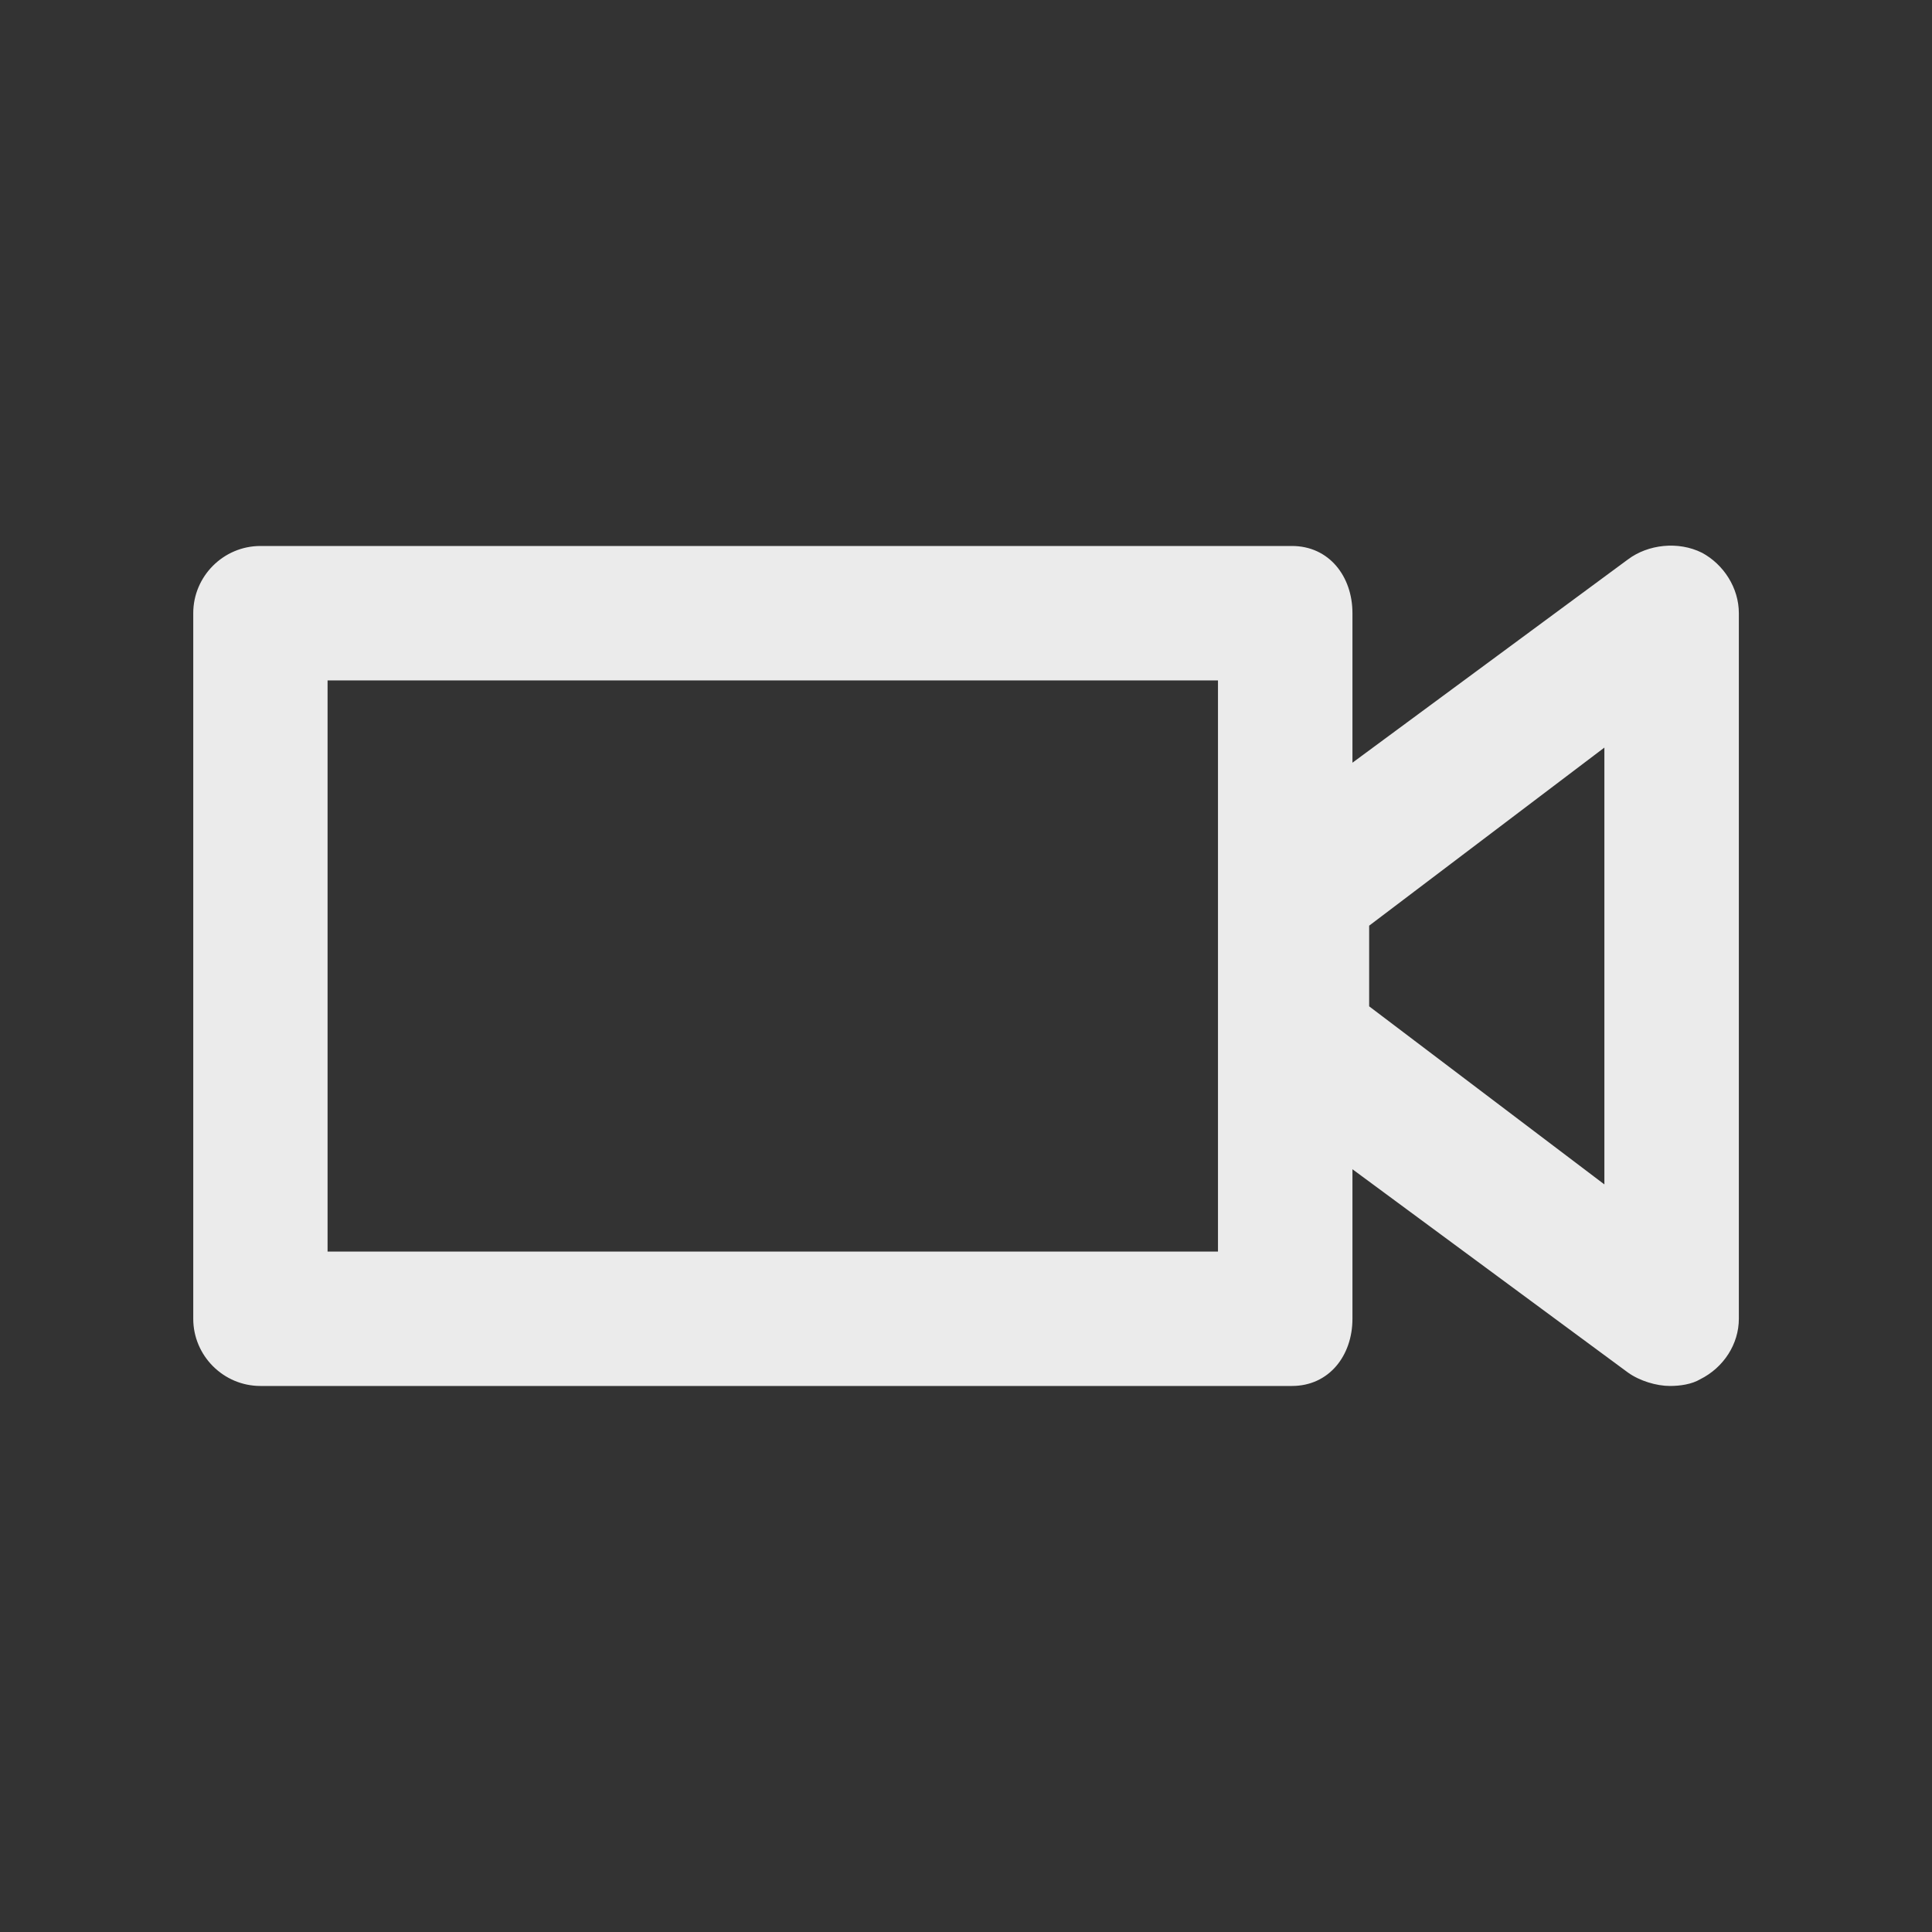 <!-- Generated by IcoMoon.io -->
<svg version="1.1" xmlns="http://www.w3.org/2000/svg" width="40" height="40" viewBox="0 0 40 40">
<rect x="0" y="0" width="40" height="40" fill="#333333" stroke="none"/>
<title>di-camcorder</title>
<path fill="#ebebeb" d="M35.235 11.443c-0.487-0.243-1.113-0.174-1.53 0.139l-5.704 4.209v-3.096c0-0.765-0.487-1.391-1.252-1.391h-21.357c-0.765 0-1.391 0.626-1.391 1.391v14.609c0 0.765 0.626 1.391 1.391 1.391h21.357c0.765 0 1.252-0.626 1.252-1.391v-3.096l5.704 4.209c0.243 0.174 0.591 0.278 0.87 0.278 0.209 0 0.452-0.035 0.626-0.139 0.487-0.243 0.8-0.73 0.8-1.252v-14.609c0-0.522-0.313-1.009-0.765-1.252zM25.217 25.913h-18.435v-11.826h18.435v11.826zM33.217 24.522l-4.87-3.687v-1.67l4.87-3.687v9.043z"></path>
</svg>
